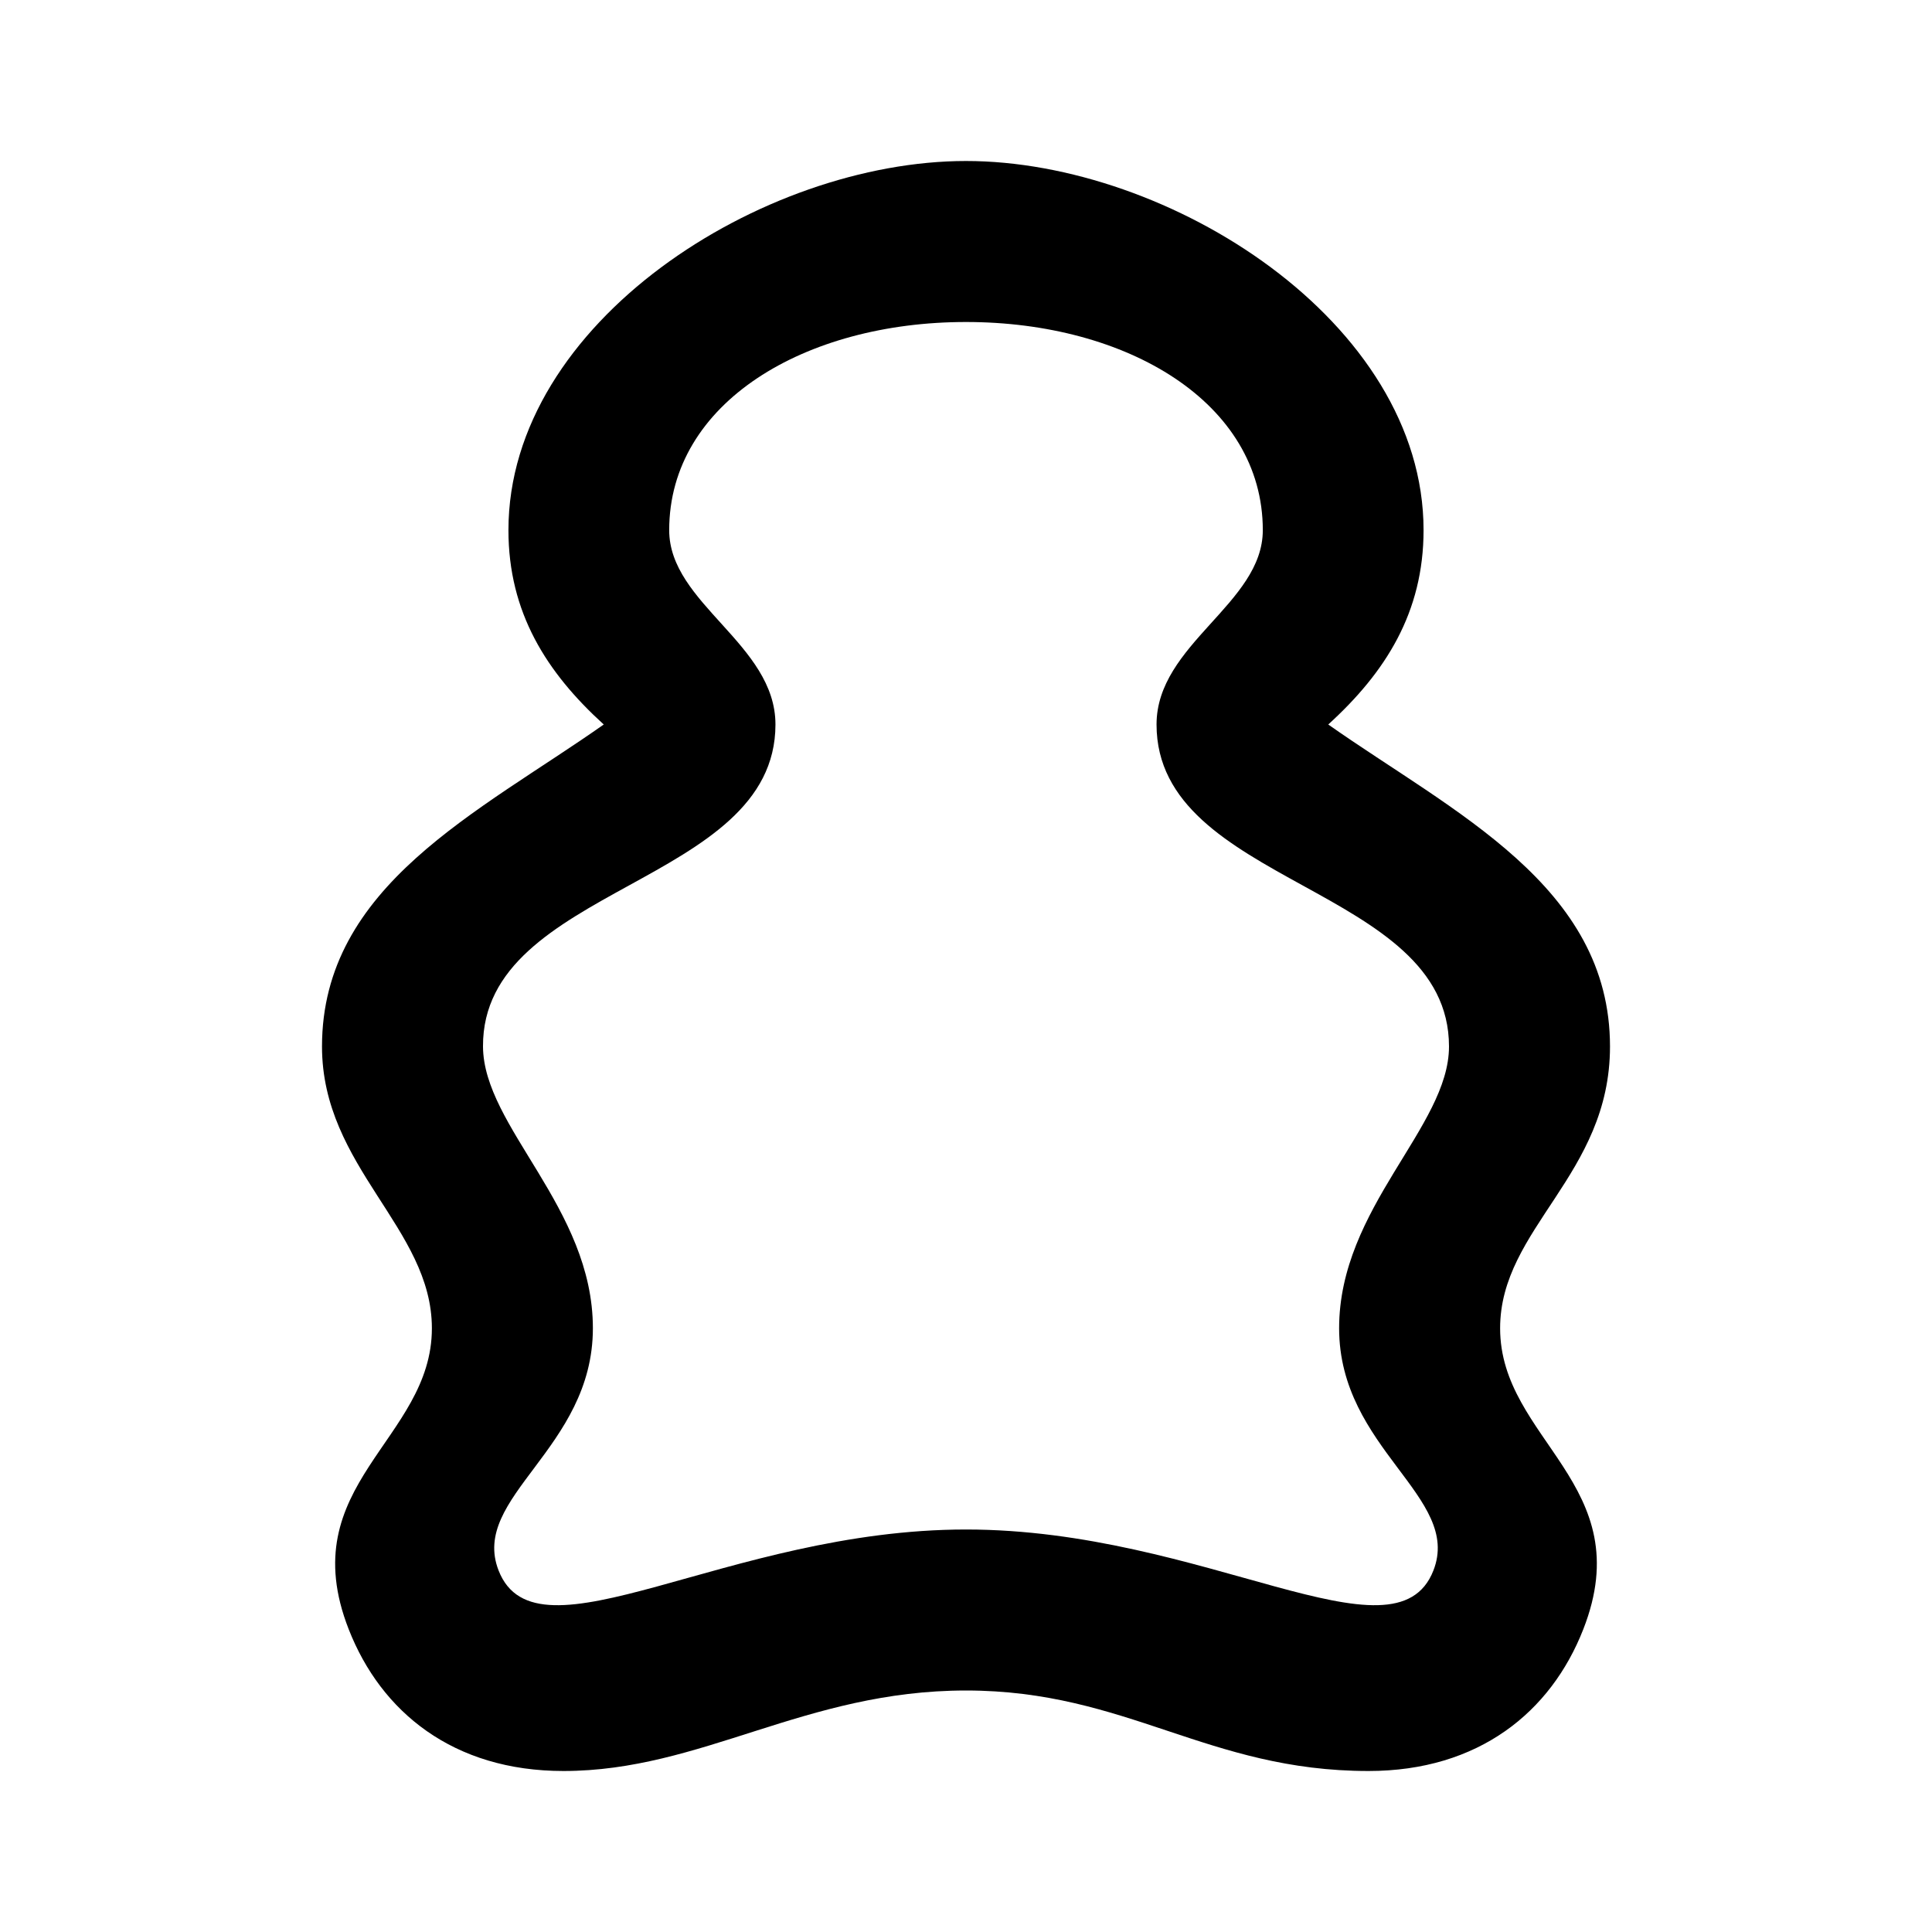<svg viewBox="0 0 24 24" focusable="false" width="24" height="24" aria-hidden="true" class="svg-icon" xmlns="http://www.w3.org/2000/svg"><path fill-rule="evenodd" clip-rule="evenodd" d="M12 2c2.526 0 5.684 2 5.684 4.586 0 1.022-.472 1.766-1.184 2.414 1.555 1.093 3.5 2 3.5 4 0 1.599-1.365 2.255-1.365 3.5-0 1.391 1.739 1.939 1.033 3.74C19.266 21.267 18.37 22 17 22c-2 0-3-1-5-1C10 21 8.716 22 7 22c-1.37 0-2.266-.733-2.668-1.76-.706-1.801 1.034-2.349 1.033-3.74C5.365 15.255 4 14.5 4 13c0-2 1.946-2.907 3.5-4-.712-.647-1.184-1.392-1.184-2.414C6.316 4 9.474 2 12 2zM8.313 6.586C8.313 7.5 9.633 8 9.633 9c0 2-3.644 2-3.633 4 .005 1 1.365 2 1.365 3.5 0 1.5-1.53 2.095-1.171 3.01C6.667 20.718 9.032 19 12 19c2.968 0 5.333 1.718 5.806.51.359-.915-1.171-1.51-1.171-3.01C16.635 15 18 14 18 13c0-2-3.633-2-3.633-4 0-1 1.32-1.5 1.32-2.414C15.687 5 14 4 12 4 10 4 8.313 5 8.313 6.586z"></path></svg>